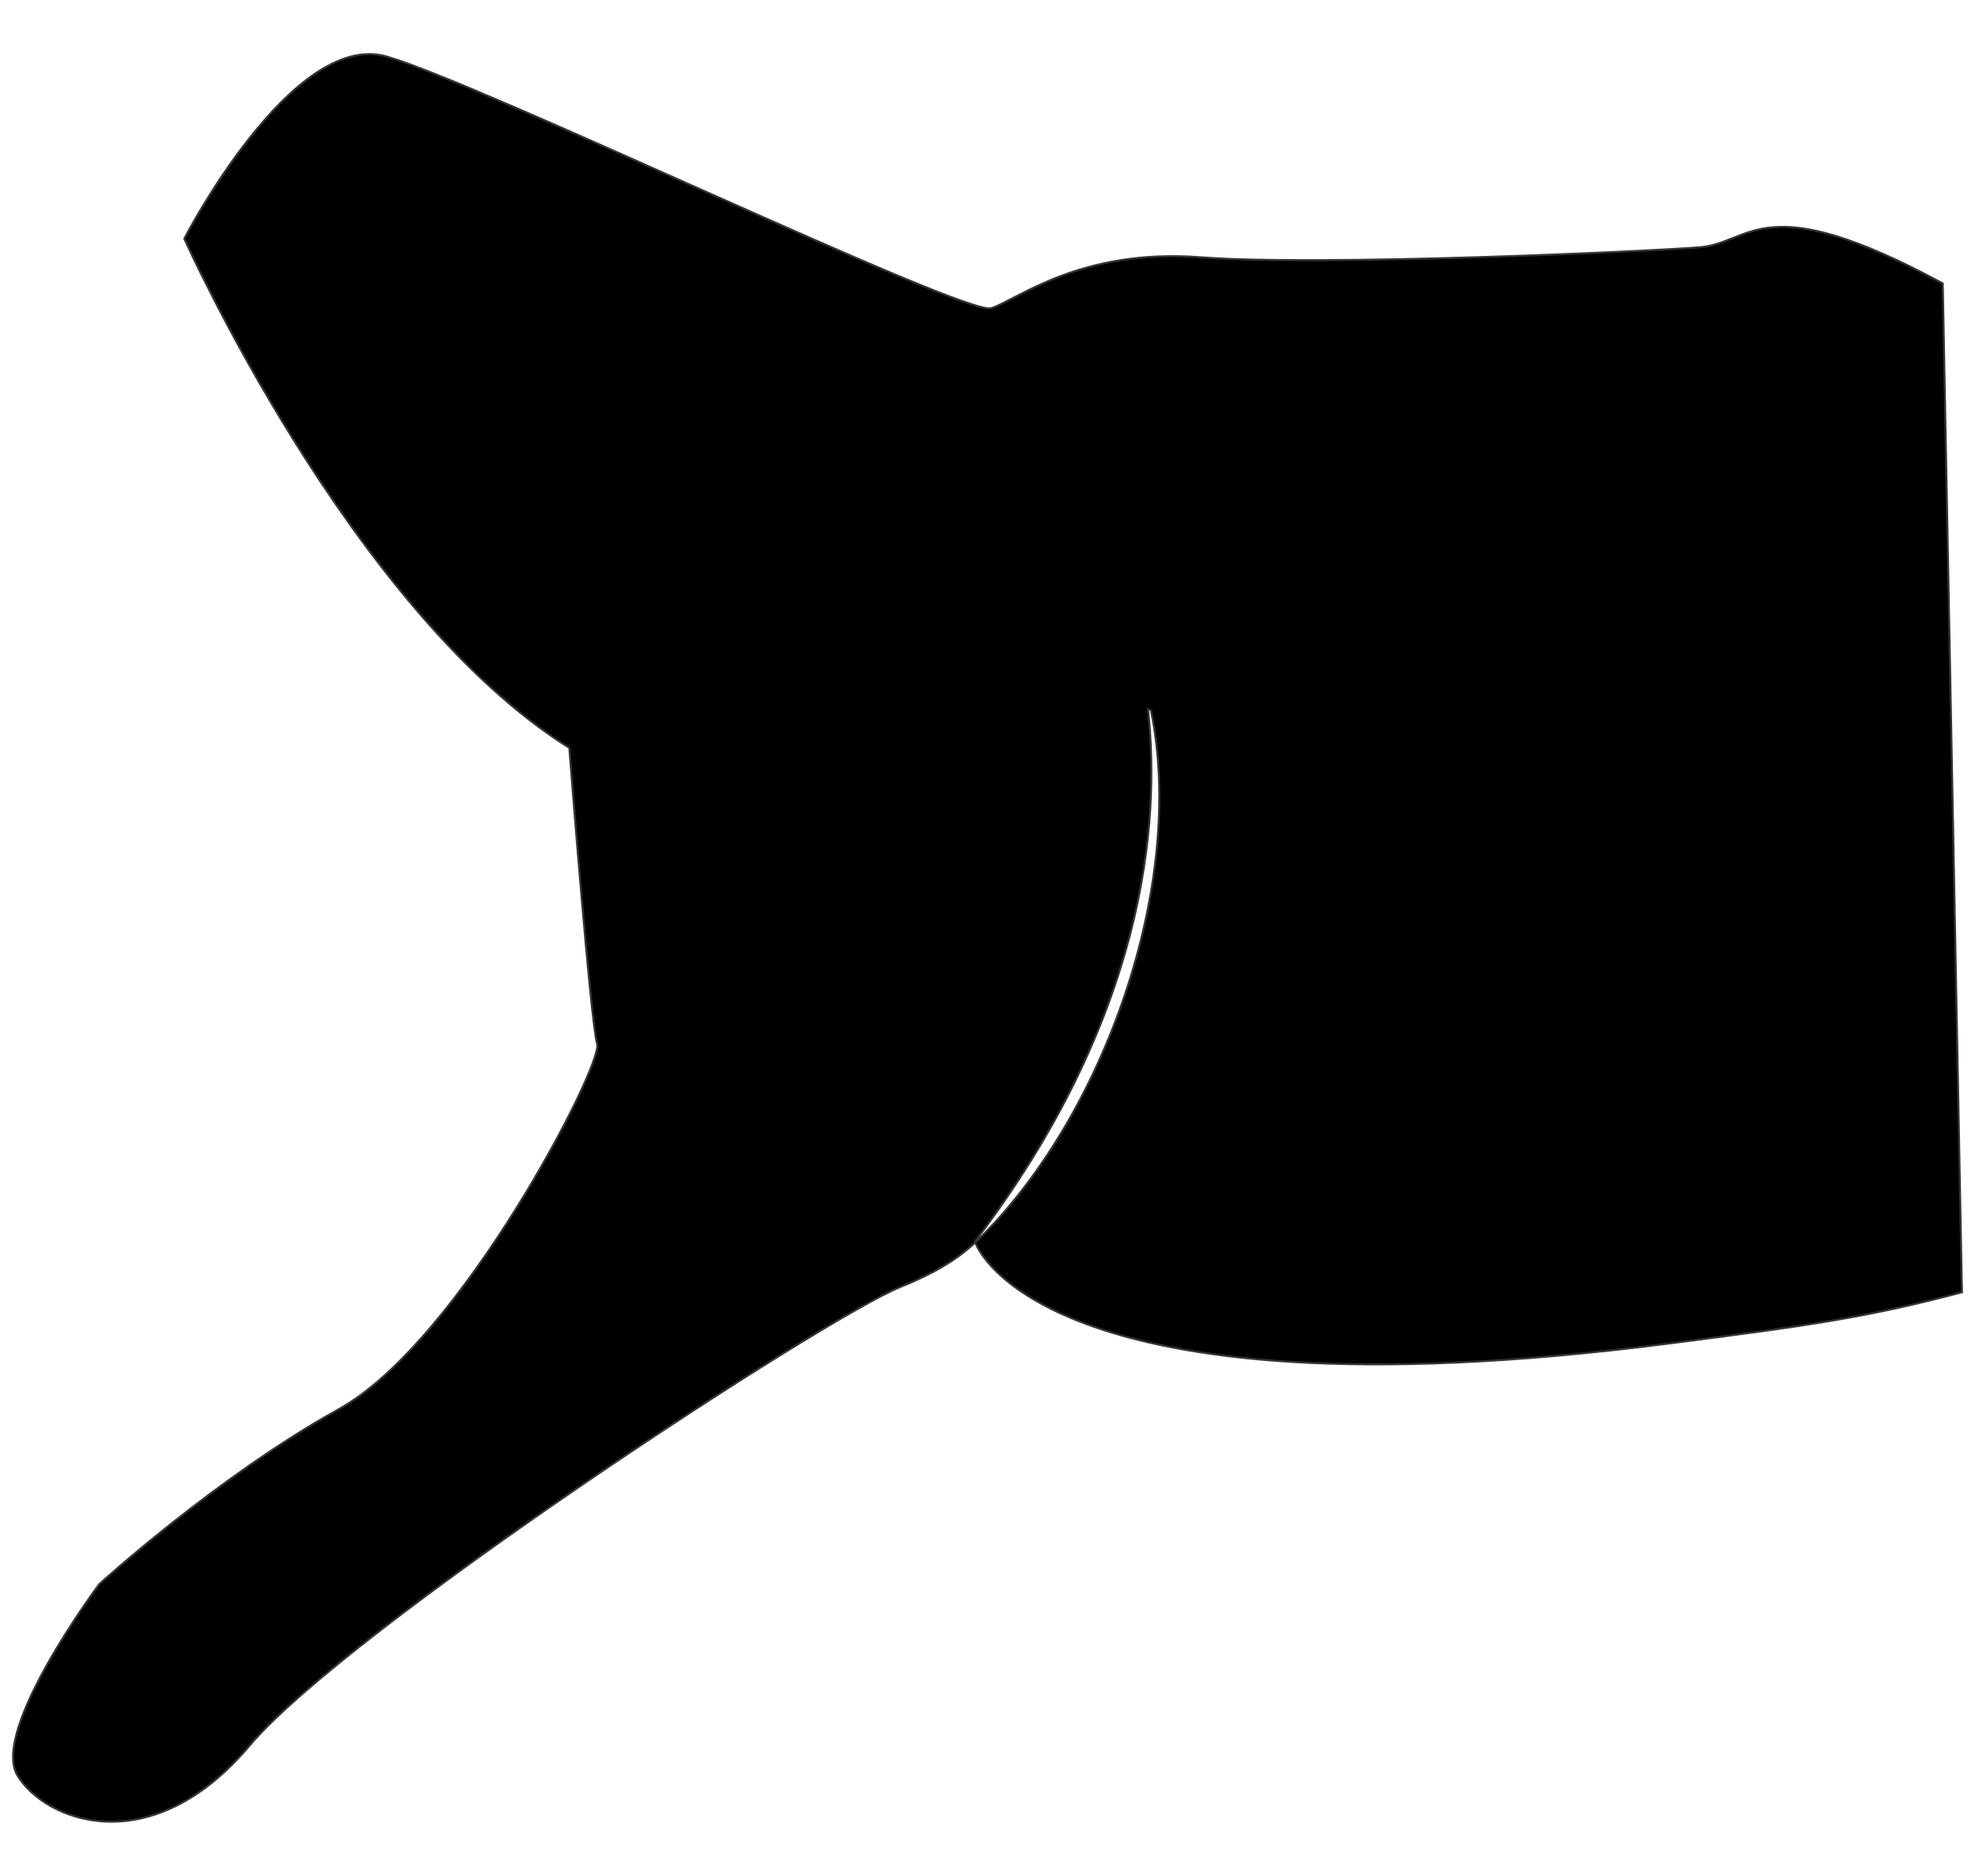 <?xml version="1.0" encoding="UTF-8"?>
<!DOCTYPE svg PUBLIC "-//W3C//DTD SVG 1.1//EN" "http://www.w3.org/Graphics/SVG/1.1/DTD/svg11.dtd">
<!-- Creator: CorelDRAW -->
<svg xmlns="http://www.w3.org/2000/svg" xml:space="preserve" width="200mm" height="189.981mm" style="shape-rendering:geometricPrecision; text-rendering:geometricPrecision; image-rendering:optimizeQuality; fill-rule:evenodd; clip-rule:evenodd"
viewBox="0 0 200 189.981"
 xmlns:xlink="http://www.w3.org/1999/xlink">
 <defs>
  <style type="text/css">
   <![CDATA[
    .str0 {stroke:#373435;stroke-width:0.2}
    .fil0 {fill:black}
    .fil1 {fill:black}
   ]]>
  </style>
 </defs>
 <g id="Capa_x0020_1">
  <path class="fil0" d="M398.835 46.373l19.719 -19.846c5.061,-5.14 9.264,-8.848 15.721,-12.863 21.828,-13.573 48.06,-16.146 70.89,-2.57 5.608,3.335 8.086,5.92 12.79,10.14 -1.145,0.598 -27.581,5.569 -33.188,6.692 -2.722,0.545 -2.448,0.18 -4.015,1.787 -8.507,8.72 -17.194,17.173 -25.818,25.783 -10.276,10.258 -24.308,14.122 -37.856,7.174 -2.959,-1.517 -4.749,-3.068 -6.861,-4.794 -1.259,-1.029 -9.729,-9.577 -11.382,-11.503zm-13.395 -13.748c-0.949,-1.795 -1.988,-2.625 -3.529,-5.963 -0.972,-2.105 -1.986,-4.951 -2.375,-7.386 -0.961,-6.021 -0.369,-12.014 1.714,-17.09 3.438,-8.377 7.464,-11.036 12.883,-16.487 7.039,-7.08 15.123,-14.82 21.867,-22.059 1.149,-1.234 3.982,-17.668 4.475,-20.133l3.224 -16.324c0.826,0.36 0.258,-0.006 0.972,0.614 0.158,0.137 0.451,0.489 0.629,0.689 0.52,0.581 0.874,0.933 1.394,1.515 13.7,15.323 21.525,34.934 16.988,56.008 -0.598,2.776 -0.108,2.277 -2.624,3.213 -14.313,5.324 -24.637,12.994 -35.065,23.154 -1.046,1.019 -1.891,1.863 -2.928,2.894 -2.26,2.246 -16.462,16.658 -17.626,17.354zm136.734 -125.307c0.474,-0.687 0.994,-1.544 1.496,-2.19 0.351,-0.452 1.362,-1.534 1.809,-1.893 3.264,-2.624 7.309,-2.507 10.909,-0.628 0.835,0.436 1.649,0.982 2.257,1.447 0.668,0.511 1.158,1.134 1.765,1.676 1.118,1 2.282,2.919 2.936,4.462 0.759,1.792 1.059,3.977 0.667,6.043 -0.942,4.964 -4.371,6.105 -6.436,7.883 4.137,2.677 4.465,16.37 -5.327,18.503 3.398,4.216 2.511,15.726 -7.742,17.326 3.788,6.881 -1.578,15.615 -9.431,16.358 1.6,4.217 -0.366,10.901 -4.609,13.269 -4.312,2.406 -4.641,0.185 -13.632,-2.707 -4.955,-1.594 -10.255,-2.704 -15.75,-3.268 -10.052,-1.032 -11.629,0.216 -17.746,-0.006 0.827,-11.039 1.018,-23.137 -3.87,-35.023 -0.9,-2.568 -1.824,-4.763 -2.879,-7.193 -1.564,-3.599 -2.364,-2.926 -0.52,-6.997 1.946,-4.296 7.379,-6.873 13.555,-5.281 1.339,-3.5 1.938,-6.553 5.454,-8.522 4.378,-2.451 5.96,-2.122 10.937,-0.8 1.647,-3.475 2.344,-6.181 6.146,-8.056 4.704,-2.319 7.292,-1.079 11.409,0.552 1.63,-5.698 11.029,-11.926 18.602,-4.957zm-78.96 12.808c-1.675,-1.468 -2.845,-3.451 -4.385,-4.907 -5.192,-4.911 -13.325,-13.163 -18.565,-18.483 -2.792,-2.834 -9.204,-2.819 -10.673,4.424 -0.546,2.692 -1.03,5.212 -1.576,7.939l-8.533 42.53c-0.412,2.121 -0.183,2.11 -1.401,3.352 -8.507,8.681 -20.124,19.296 -27.688,28.143 -5.665,6.627 -9.554,17.75 -10.214,27.003 -0.813,11.397 2.408,21.703 7.416,29.777 3.086,4.975 4.564,6.144 8.397,10.134 3.064,3.189 6.242,6.269 9.319,9.463l6.732 7.034c0.863,0.863 1.622,1.428 2.456,2.301 2.914,3.053 5.887,5.949 10.034,8.495 13.393,8.223 29.178,10.117 44.773,4.293 5.154,-1.925 10.289,-5.329 14.539,-8.753 0.962,-0.774 1.706,-1.449 2.58,-2.18l4.722 -4.54c2.653,-2.624 16.37,-16.104 18.643,-18.67 1.02,-1.151 0.764,-1.389 2.741,-1.781l50.462 -10.084c3.041,-0.608 4.73,-1.129 6.096,-3.189 3.289,-4.962 -1.769,-8.808 -4.898,-11.933 -5.812,-5.804 -12.629,-13.177 -19.107,-18.236 1.153,-2.108 4.983,-3.437 7.915,-11.857 1.502,-4.313 4.108,-3.921 8.275,-11.562 1.164,-2.135 2.054,-4.591 2.627,-7.194 0.559,-2.544 1.732,-2.383 3.956,-5.819 3.12,-4.82 4.18,-8.21 5.118,-14.721 0.207,-1.438 0.973,-1.888 1.71,-3.06 0.624,-0.993 1.182,-2.046 1.786,-3.237 1.028,-2.026 1.956,-4.895 2.411,-7.426 0.243,-1.352 0.428,-2.846 0.479,-4.267 0.291,-8.166 -1.241,-1.358 1.388,-8.64 2.53,-7.009 2.609,-14.175 0.594,-21.152 -1.465,-5.073 -4.937,-9.662 -7.531,-12.325 -3.019,-3.099 -8.109,-5.865 -12.335,-7.24 -6.7,-2.181 -14.148,-1.816 -20.857,0.85 -2.137,0.849 -1.324,0.885 -3.968,0.683 -6.504,-0.498 -14.095,1.435 -19.341,5.12 -1.602,1.126 -1.284,1.04 -3.646,1.299 -5.571,0.611 -10.418,2.795 -14.121,5.54 -4.988,3.697 -1.677,2.31 -6.255,3.557 -2.594,0.707 -4.99,1.745 -7.139,2.909 -2.456,1.33 -5.176,3.458 -6.866,5.305 -0.479,0.523 -0.494,0.708 -1.159,1.215 -1.391,1.06 -7.975,1.914 -13.763,8.459 -0.469,0.53 -0.665,0.918 -1.149,1.429z"/>
  <path class="fil1" d="M502.496 345.992l3.623 0.22c1.903,3.86 -3.54,10.4 0.821,10.615 3.36,0.165 8.255,-1.084 10.467,-3.806 3.869,-4.763 -0.452,-16.091 1.708,-24.45 2.395,-9.268 8.333,-10.926 9.401,-19.152 1.042,-8.018 -1.275,-16.867 5.595,-22.773 4.239,-3.644 2.534,-5.744 2.958,-11.411 0.488,-6.523 1.104,-5.377 4.021,-10.164 4.919,-8.073 -2.521,-10.57 -4.56,-20.192 -3.447,-16.263 -1.862,-14.499 10.688,-15.68 7.04,-0.662 16.132,-2.9 22.784,-5.585 13.974,-5.639 22.243,-16.678 25.856,-31.065 6.689,-26.638 -11.974,-45.692 -10.821,-37.88 2.205,14.931 4.207,34.568 -11.614,42.708 -5.04,2.593 -14.632,6.247 -20.144,8.225 -6.784,2.435 -20.045,2.603 -23.255,5.113l-27.527 0 -27.527 0c-3.21,-2.511 -16.472,-2.679 -23.255,-5.113 -5.512,-1.978 -15.104,-5.631 -20.144,-8.225 -15.821,-8.14 -13.819,-27.777 -11.614,-42.708 1.153,-7.811 -17.51,11.242 -10.821,37.88 3.613,14.388 11.882,25.426 25.856,31.065 6.652,2.684 15.744,4.923 22.784,5.585 12.55,1.18 14.135,-0.584 10.688,15.68 -2.039,9.622 -9.479,12.12 -4.56,20.192 2.917,4.787 3.533,3.64 4.021,10.164 0.424,5.666 -1.281,7.767 2.958,11.411 6.871,5.906 4.553,14.756 5.595,22.773 1.068,8.225 7.006,9.884 9.401,19.152 2.16,8.358 -2.161,19.687 1.708,24.45 2.211,2.722 7.106,3.971 10.467,3.806 4.362,-0.215 -1.081,-6.755 0.821,-10.615l3.623 -0.22zm14.999 -32.176c0.966,-5.299 -3.692,-7.05 -5.109,-3.764 -1.208,2.801 0.363,8.766 -0.813,11.346 -1.538,3.376 -5.407,2.573 -4.169,6.918 1.006,3.533 1.224,7.196 1.389,10.802 0.541,11.817 5.902,9.13 5.922,-3.894 0.013,-8.765 1.319,-13.397 2.78,-21.408zm-29.998 0c-0.966,-5.299 3.692,-7.05 5.109,-3.764 1.208,2.801 -0.363,8.766 0.813,11.346 1.538,3.376 5.407,2.573 4.169,6.918 -1.006,3.533 -1.224,7.196 -1.389,10.802 -0.541,11.817 -5.902,9.13 -5.922,-3.894 -0.013,-8.765 -1.319,-13.397 -2.78,-21.408z"/>
  <path class="fil0" d="M97.741 -684.055c11.714,0 22.544,3.783 31.338,10.191l22.558 -21.764 -21.663 0 0 -7.409 40.404 0 0 40.257 -6.906 0.031 0 -21.472 -22.397 22.445c6.258,8.733 9.944,19.435 9.944,30.999 0,29.425 -23.854,53.279 -53.279,53.279 -5.05,0 -9.935,-0.704 -14.564,-2.018 13.927,16.753 11.263,39.404 11.263,39.404 0.187,7.471 -10.957,8.567 -10.957,-0.872 0,-21.917 -8.772,-34.169 -13.13,-39.648 -4.358,5.479 -13.13,17.731 -13.13,39.648 0,9.439 -11.144,8.342 -10.957,0.872 0,0 -2.393,-20.336 9.203,-36.722 -3.155,0.583 -6.408,0.888 -9.733,0.888 -11.668,0 -22.458,-3.754 -31.235,-10.116l-12.296 12.227 9.67 9.749 -10.433 10.438 -9.67 -9.749 -8.785 8.698 -11.325 -11.389 8.785 -8.698 -10.07 -10.163 10.433 -10.438 10.07 10.163 12.175 -12.106c-6.656,-8.892 -10.598,-19.933 -10.598,-31.895 0,-29.425 23.854,-53.279 53.279,-53.279 3.309,0 6.547,0.302 9.688,0.88 -11.545,-16.375 -9.159,-36.659 -9.159,-36.659 -0.187,-7.471 10.957,-8.567 10.957,0.872 0,21.917 8.772,34.169 13.13,39.648 4.358,-5.479 13.13,-17.731 13.13,-39.648 0,-9.439 11.144,-8.342 10.957,-0.872 0,0 2.275,19.352 -8.379,35.511 3.759,-0.841 7.668,-1.286 11.681,-1.286zm-29.934 120.437c4.159,0 5.306,-0.021 8.382,0 3.075,0.021 3.031,4.742 0,4.794 -3.031,0.052 -5.321,0 -8.382,0 -3.061,0 -3.237,-4.816 0,-4.794zm-1.835 13.074c4.159,0 8.835,-0.021 11.911,0 3.075,0.021 3.031,4.742 0,4.794 -3.031,0.052 -8.85,0 -11.911,0 -3.061,0 -3.237,-4.816 0,-4.794zm1.835 -142.974c4.159,0 5.306,0.021 8.382,0 3.075,-0.021 3.031,-4.742 0,-4.794 -3.031,-0.052 -5.321,0 -8.382,0 -3.061,0 -3.237,4.816 0,4.794zm-1.835 -13.074c4.159,0 8.835,0.021 11.911,0 3.075,-0.021 3.031,-4.742 0,-4.794 -3.031,-0.052 -8.85,0 -11.911,0 -3.061,0 -3.237,4.816 0,4.794zm2.965 86.854c4.159,0 5.306,-0.021 8.382,0 3.075,0.021 3.031,4.742 0,4.794 -3.031,0.052 -5.321,0 -8.382,0 -3.061,0 -3.237,-4.816 0,-4.794zm0 -27.02c4.159,0 5.306,-0.021 8.382,0 3.075,0.021 3.031,4.742 0,4.794 -3.031,0.052 -5.321,0 -8.382,0 -3.061,0 -3.237,-4.816 0,-4.794zm-1.835 13.074c4.159,0 8.835,-0.021 11.911,0 3.075,0.021 3.031,4.742 0,4.794 -3.031,0.052 -8.85,0 -11.911,0 -3.061,0 -3.237,-4.816 0,-4.794zm-6.903 40.709c-9.718,-9.651 -15.736,-23.023 -15.736,-37.801 0,-13.634 5.123,-26.07 13.548,-35.493 -3.86,-1.278 -7.985,-1.972 -12.274,-1.972 -21.549,0 -39.018,17.469 -39.018,39.018 0,21.549 17.469,39.018 39.018,39.018 5.11,0 9.989,-0.984 14.462,-2.77zm23.081 -74.049c9.718,9.651 15.736,23.023 15.736,37.801 0,13.634 -5.123,26.07 -13.548,35.493 3.86,1.278 7.985,1.972 12.274,1.972 21.549,0 39.018,-17.469 39.018,-39.018 0,-21.549 -17.469,-39.018 -39.018,-39.018 -5.11,0 -9.989,0.984 -14.461,2.77zm-12.41 7.959c8.49,7.157 13.884,17.869 13.884,29.842 0,11.135 -4.665,21.181 -12.147,28.289 -8.49,-7.157 -13.884,-17.869 -13.884,-29.842 0,-11.135 4.665,-21.181 12.147,-28.289z"/>
  <path class="fil0 str0" d="M116.249 71.807c0.16,0.034 0.24,0.099 0.307,0.15 3.594,17.488 -4.683,41.191 -17.726,53.82l-0.076 -0.072c17.204,-22.571 18.788,-42.272 17.495,-53.898zm-17.495 54.032c-1.826,1.738 -4.25,3.167 -7.582,4.51 -7.696,3.101 -55.879,34.573 -65.916,46.465 -10.037,11.892 -20.741,7.588 -23.494,2.998 -2.753,-4.59 8.29,-19.377 8.29,-19.377 0,0 11.963,-10.898 24.262,-17.721 12.299,-6.823 26.806,-34.941 26.154,-36.985 -0.653,-2.044 -2.819,-29.986 -2.819,-29.986 -22.117,-13.85 -38.989,-51.574 -38.989,-51.574 0,0 10.93,-21.185 20.491,-18.447 9.561,2.738 58.597,26.331 61.225,25.491 2.628,-0.839 8.994,-6.089 21.195,-5.159 12.201,0.93 45.175,-0.591 50.511,-1.008 5.336,-0.417 6.379,-6.219 24.653,3.655l1.944 102.184c-9.602,2.528 -15.17,3.328 -29.748,5.197 -63.978,8.204 -70.187,-10.234 -70.176,-10.245z"/>
 </g>
</svg>
